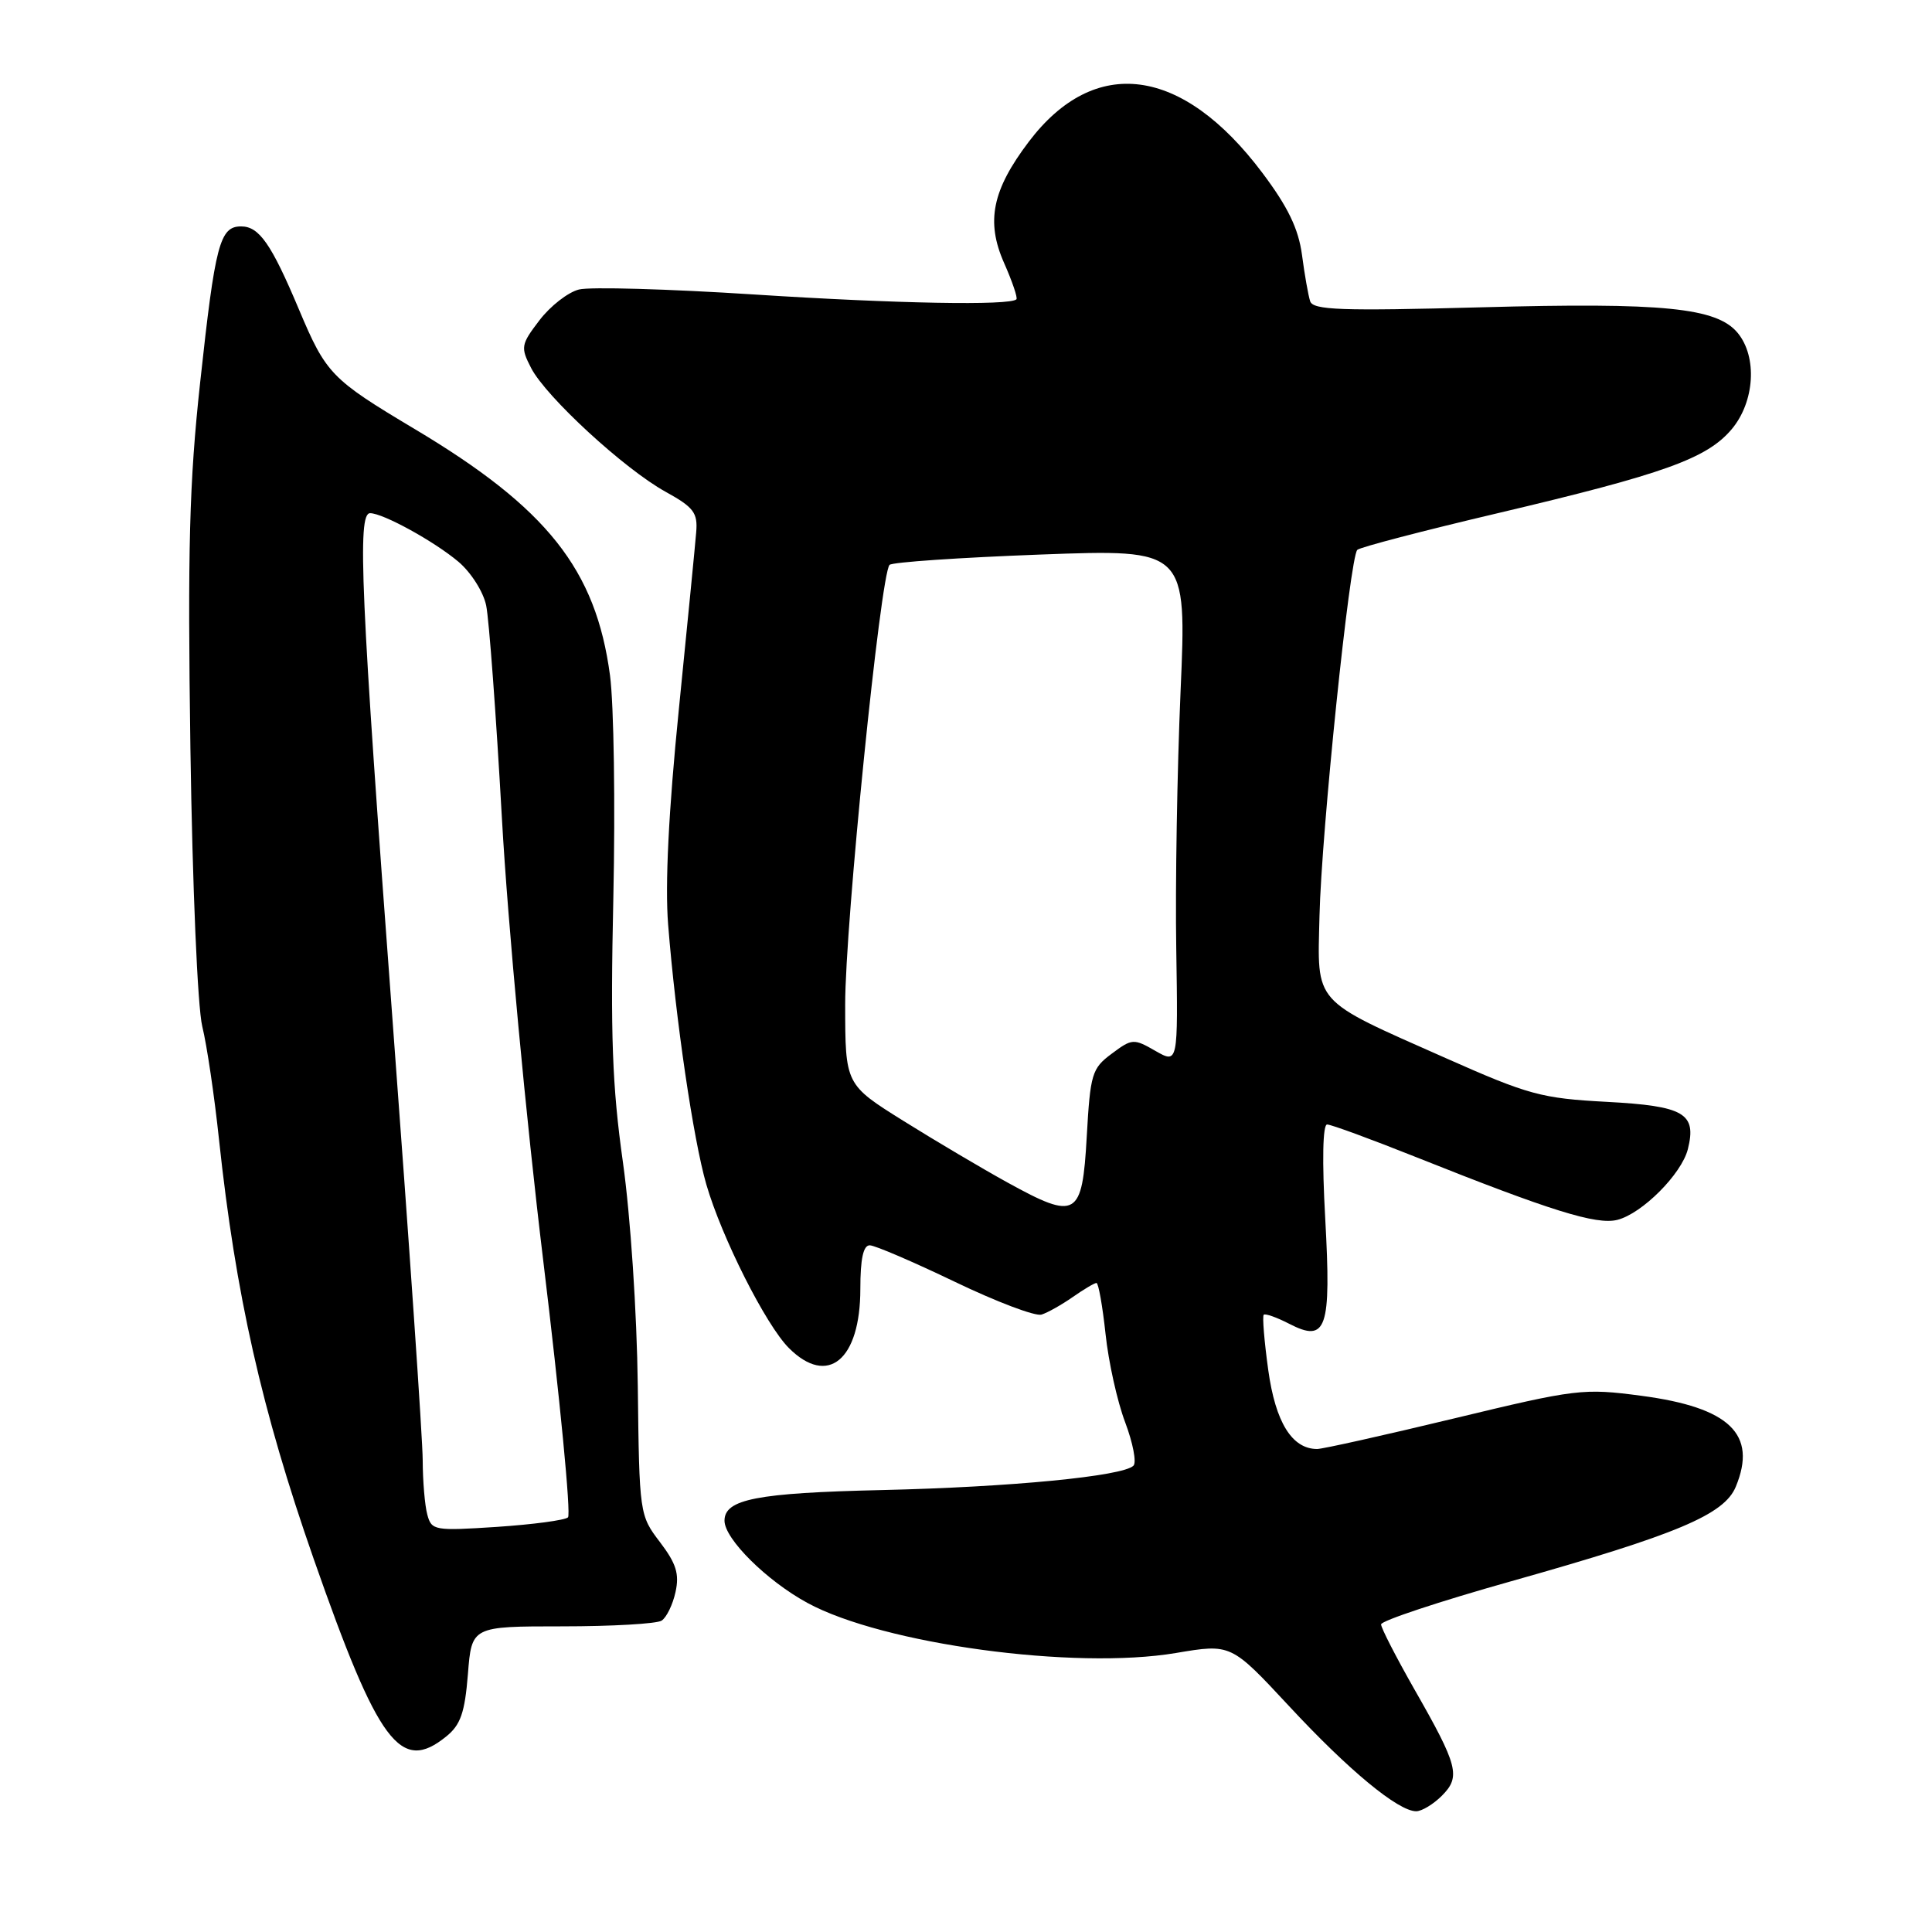 <?xml version="1.0" encoding="UTF-8" standalone="no"?>
<!DOCTYPE svg PUBLIC "-//W3C//DTD SVG 1.1//EN" "http://www.w3.org/Graphics/SVG/1.1/DTD/svg11.dtd" >
<svg xmlns="http://www.w3.org/2000/svg" xmlns:xlink="http://www.w3.org/1999/xlink" version="1.1" viewBox="0 0 256 256">
 <g >
 <path fill="currentColor"
d=" M 191.05 237.95 C 193.58 235.42 193.22 234.00 187.39 223.80 C 184.98 219.56 183.00 215.71 183.00 215.24 C 183.00 214.76 190.76 212.19 200.25 209.52 C 222.24 203.32 228.47 200.70 230.00 197.00 C 232.88 190.05 229.20 186.50 217.50 184.95 C 209.79 183.93 208.89 184.04 192.67 187.95 C 183.42 190.18 175.25 192.00 174.53 192.00 C 171.20 192.00 169.01 188.47 168.05 181.54 C 167.52 177.71 167.25 174.41 167.45 174.21 C 167.65 174.02 169.16 174.55 170.81 175.40 C 175.78 177.97 176.41 176.14 175.60 161.47 C 175.17 153.78 175.27 149.00 175.85 149.00 C 176.38 149.00 181.68 150.95 187.65 153.33 C 205.49 160.45 211.53 162.33 214.30 161.64 C 217.59 160.81 222.82 155.57 223.65 152.27 C 224.84 147.52 223.17 146.55 212.90 146.00 C 204.25 145.54 202.55 145.08 191.58 140.21 C 173.77 132.31 174.56 133.19 174.84 121.37 C 175.10 110.18 178.86 73.83 179.85 72.86 C 180.21 72.51 188.60 70.32 198.50 67.99 C 220.53 62.79 226.18 60.76 229.46 56.87 C 232.51 53.24 232.88 47.29 230.25 44.11 C 227.48 40.77 220.43 40.06 196.28 40.72 C 177.67 41.22 173.98 41.09 173.60 39.91 C 173.35 39.13 172.86 36.37 172.52 33.77 C 172.05 30.30 170.66 27.41 167.25 22.88 C 156.65 8.78 145.05 7.25 136.32 18.78 C 131.47 25.18 130.62 29.35 133.04 34.83 C 134.13 37.29 134.87 39.47 134.68 39.66 C 133.82 40.51 118.86 40.24 99.92 39.02 C 88.60 38.29 78.16 37.99 76.72 38.36 C 75.27 38.72 72.92 40.55 71.48 42.44 C 69.02 45.66 68.96 46.02 70.38 48.77 C 72.36 52.60 82.75 62.16 88.19 65.16 C 91.92 67.22 92.47 67.94 92.25 70.52 C 92.12 72.16 91.08 82.72 89.95 94.00 C 88.59 107.49 88.11 117.24 88.53 122.50 C 89.53 135.10 91.87 151.00 93.59 156.94 C 95.63 163.97 101.48 175.57 104.53 178.62 C 109.69 183.78 114.00 180.21 114.00 170.78 C 114.00 166.81 114.39 165.00 115.25 165.01 C 115.94 165.02 121.01 167.20 126.51 169.84 C 132.02 172.49 137.19 174.45 138.01 174.19 C 138.83 173.93 140.69 172.88 142.15 171.86 C 143.61 170.84 145.02 170.00 145.29 170.00 C 145.55 170.00 146.09 173.04 146.49 176.75 C 146.88 180.46 148.05 185.73 149.09 188.46 C 150.12 191.20 150.62 193.78 150.19 194.21 C 148.79 195.61 133.90 197.05 116.85 197.44 C 100.27 197.82 96.00 198.65 96.00 201.50 C 96.00 203.91 101.59 209.46 106.98 212.39 C 117.00 217.85 142.38 221.30 155.82 219.03 C 163.12 217.80 163.12 217.80 170.81 226.07 C 178.70 234.57 185.27 240.00 187.65 240.00 C 188.39 240.00 189.92 239.08 191.05 237.95 Z  M 59.13 230.09 C 61.03 228.56 61.59 226.94 62.00 221.84 C 62.50 215.50 62.50 215.50 74.50 215.50 C 81.10 215.50 87.03 215.16 87.67 214.74 C 88.32 214.32 89.15 212.61 89.51 210.95 C 90.04 208.55 89.60 207.17 87.45 204.34 C 84.74 200.79 84.71 200.60 84.51 183.63 C 84.39 173.86 83.54 161.13 82.54 154.00 C 81.12 143.93 80.87 137.12 81.27 119.00 C 81.54 106.62 81.34 93.35 80.83 89.50 C 78.96 75.46 72.51 67.32 54.90 56.82 C 43.88 50.24 43.21 49.54 39.61 41.00 C 35.95 32.31 34.34 30.00 31.95 30.00 C 29.12 30.00 28.51 32.33 26.52 50.69 C 25.08 63.93 24.85 72.75 25.23 99.19 C 25.50 117.47 26.18 133.45 26.80 136.00 C 27.41 138.47 28.41 145.22 29.02 151.00 C 31.21 171.49 34.67 186.83 41.56 206.55 C 50.15 231.10 53.07 235.01 59.13 230.09 Z  M 133.50 156.69 C 130.20 154.87 124.01 151.21 119.75 148.55 C 112.00 143.71 112.00 143.71 111.99 133.10 C 111.98 122.56 116.67 76.09 117.87 74.85 C 118.22 74.49 127.22 73.88 137.88 73.48 C 157.25 72.76 157.25 72.76 156.43 91.63 C 155.98 102.01 155.72 117.35 155.86 125.73 C 156.10 140.96 156.10 140.96 153.10 139.25 C 150.22 137.59 150.00 137.61 147.31 139.62 C 144.68 141.57 144.47 142.28 144.00 150.60 C 143.40 161.30 142.66 161.73 133.50 156.69 Z  M 56.62 200.69 C 56.29 199.49 56.02 196.25 56.01 193.50 C 56.01 190.75 54.20 164.43 52.00 135.00 C 47.80 78.75 47.32 68.00 49.04 68.00 C 50.75 68.00 57.52 71.72 60.74 74.43 C 62.40 75.83 64.05 78.42 64.42 80.23 C 64.80 82.03 65.74 94.75 66.51 108.50 C 67.28 122.30 69.73 148.48 71.97 166.94 C 74.20 185.33 75.68 200.69 75.26 201.06 C 74.84 201.44 70.61 202.00 65.85 202.32 C 57.56 202.86 57.18 202.80 56.62 200.69 Z "/>
</g>
</svg>